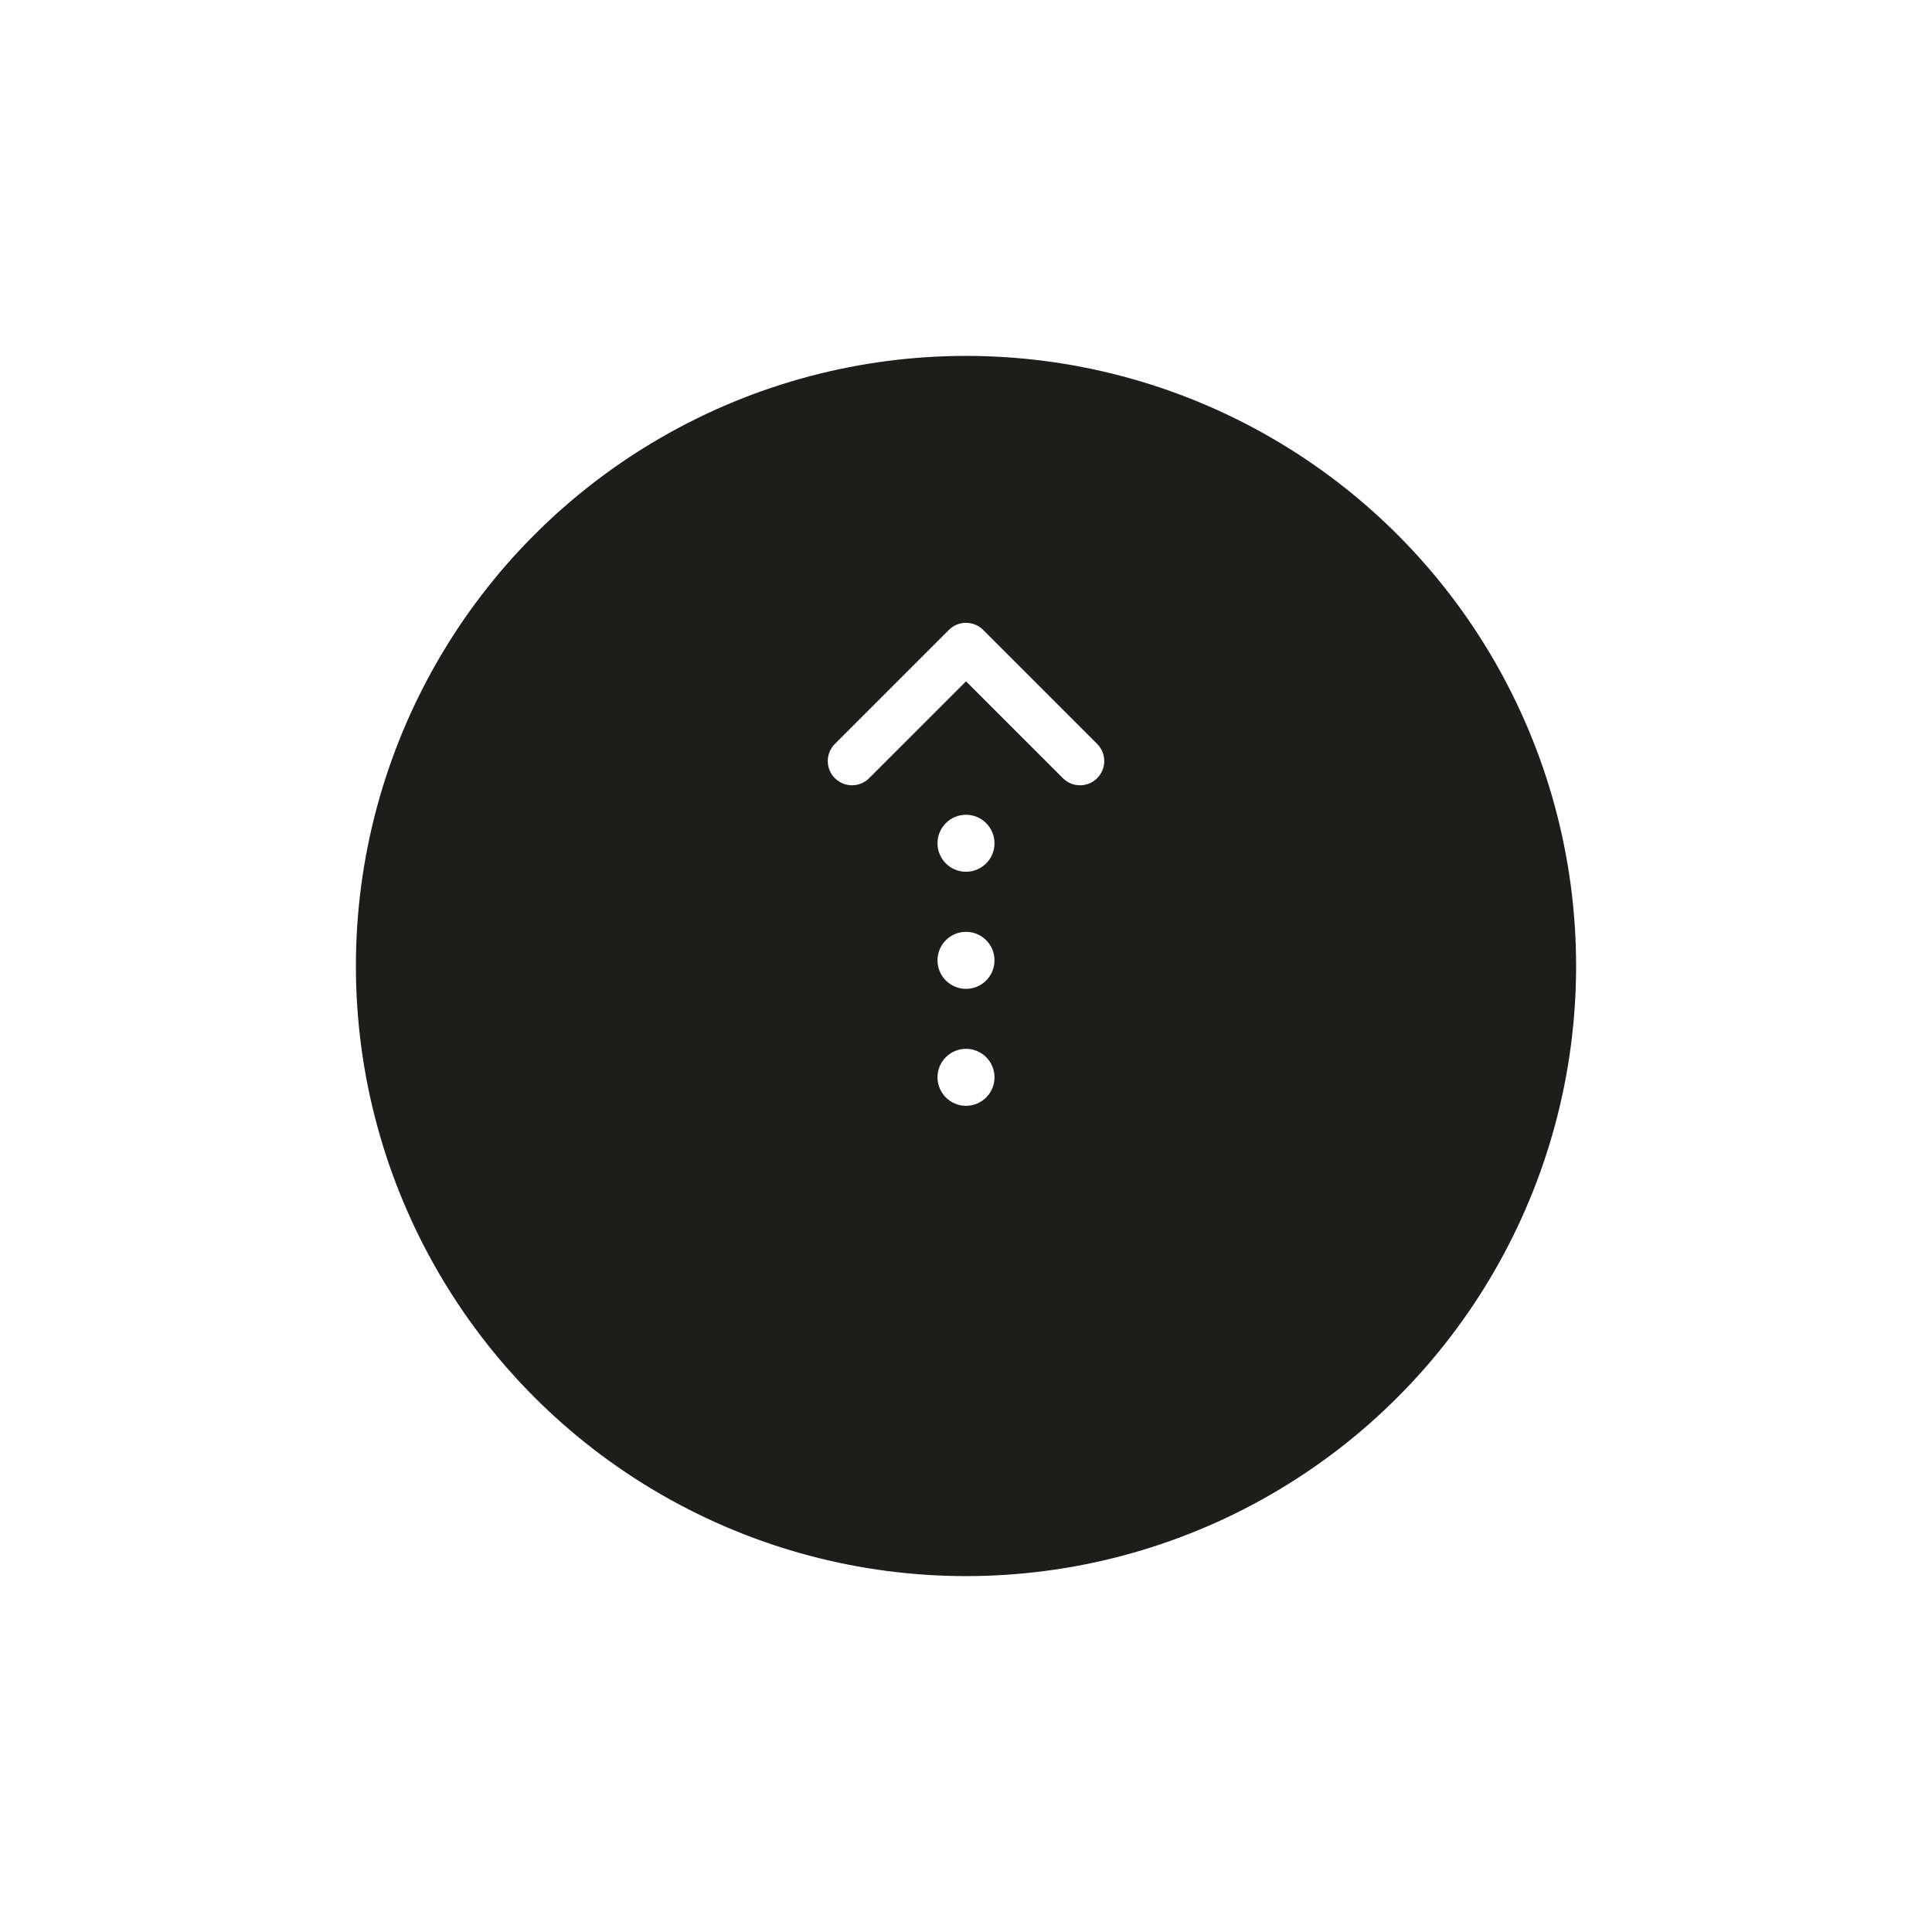 <svg width="76" height="76" viewBox="0 0 76 76" fill="none" xmlns="http://www.w3.org/2000/svg">
<g filter="url(#filter0_d_933:7303)">
<circle cx="38" cy="34" r="24" fill="#1D1D1B"/>
</g>
<path d="M42.486 30.891C42.242 30.891 41.997 30.798 41.812 30.612L38.001 26.801L34.19 30.612C33.817 30.984 33.214 30.984 32.842 30.612C32.469 30.24 32.469 29.637 32.842 29.264L37.327 24.779C37.699 24.407 38.302 24.407 38.675 24.779L43.159 29.264C43.531 29.637 43.531 30.24 43.159 30.612C42.974 30.798 42.73 30.891 42.486 30.891Z" fill="white"/>
<path d="M38 34.293C38.619 34.293 39.121 33.791 39.121 33.172C39.121 32.553 38.619 32.051 38 32.051C37.381 32.051 36.879 32.553 36.879 33.172C36.879 33.791 37.381 34.293 38 34.293Z" fill="white"/>
<path d="M38 43.5C38.619 43.5 39.121 42.998 39.121 42.379C39.121 41.76 38.619 41.258 38 41.258C37.381 41.258 36.879 41.76 36.879 42.379C36.879 42.998 37.381 43.5 38 43.5Z" fill="white"/>
<path d="M38 38.899C38.619 38.899 39.121 38.397 39.121 37.778C39.121 37.158 38.619 36.656 38 36.656C37.381 36.656 36.879 37.158 36.879 37.778C36.879 38.397 37.381 38.899 38 38.899Z" fill="white"/>
<defs>
<filter id="filter0_d_933:7303" x="0" y="0" width="76" height="76" filterUnits="userSpaceOnUse" color-interpolation-filters="sRGB">
<feFlood flood-opacity="0" result="BackgroundImageFix"/>
<feColorMatrix in="SourceAlpha" type="matrix" values="0 0 0 0 0 0 0 0 0 0 0 0 0 0 0 0 0 0 127 0" result="hardAlpha"/>
<feOffset dy="4"/>
<feGaussianBlur stdDeviation="7"/>
<feColorMatrix type="matrix" values="0 0 0 0 0.31 0 0 0 0 0.31 0 0 0 0 0.31 0 0 0 0.32 0"/>
<feBlend mode="normal" in2="BackgroundImageFix" result="effect1_dropShadow_933:7303"/>
<feBlend mode="normal" in="SourceGraphic" in2="effect1_dropShadow_933:7303" result="shape"/>
</filter>
</defs>
</svg>

